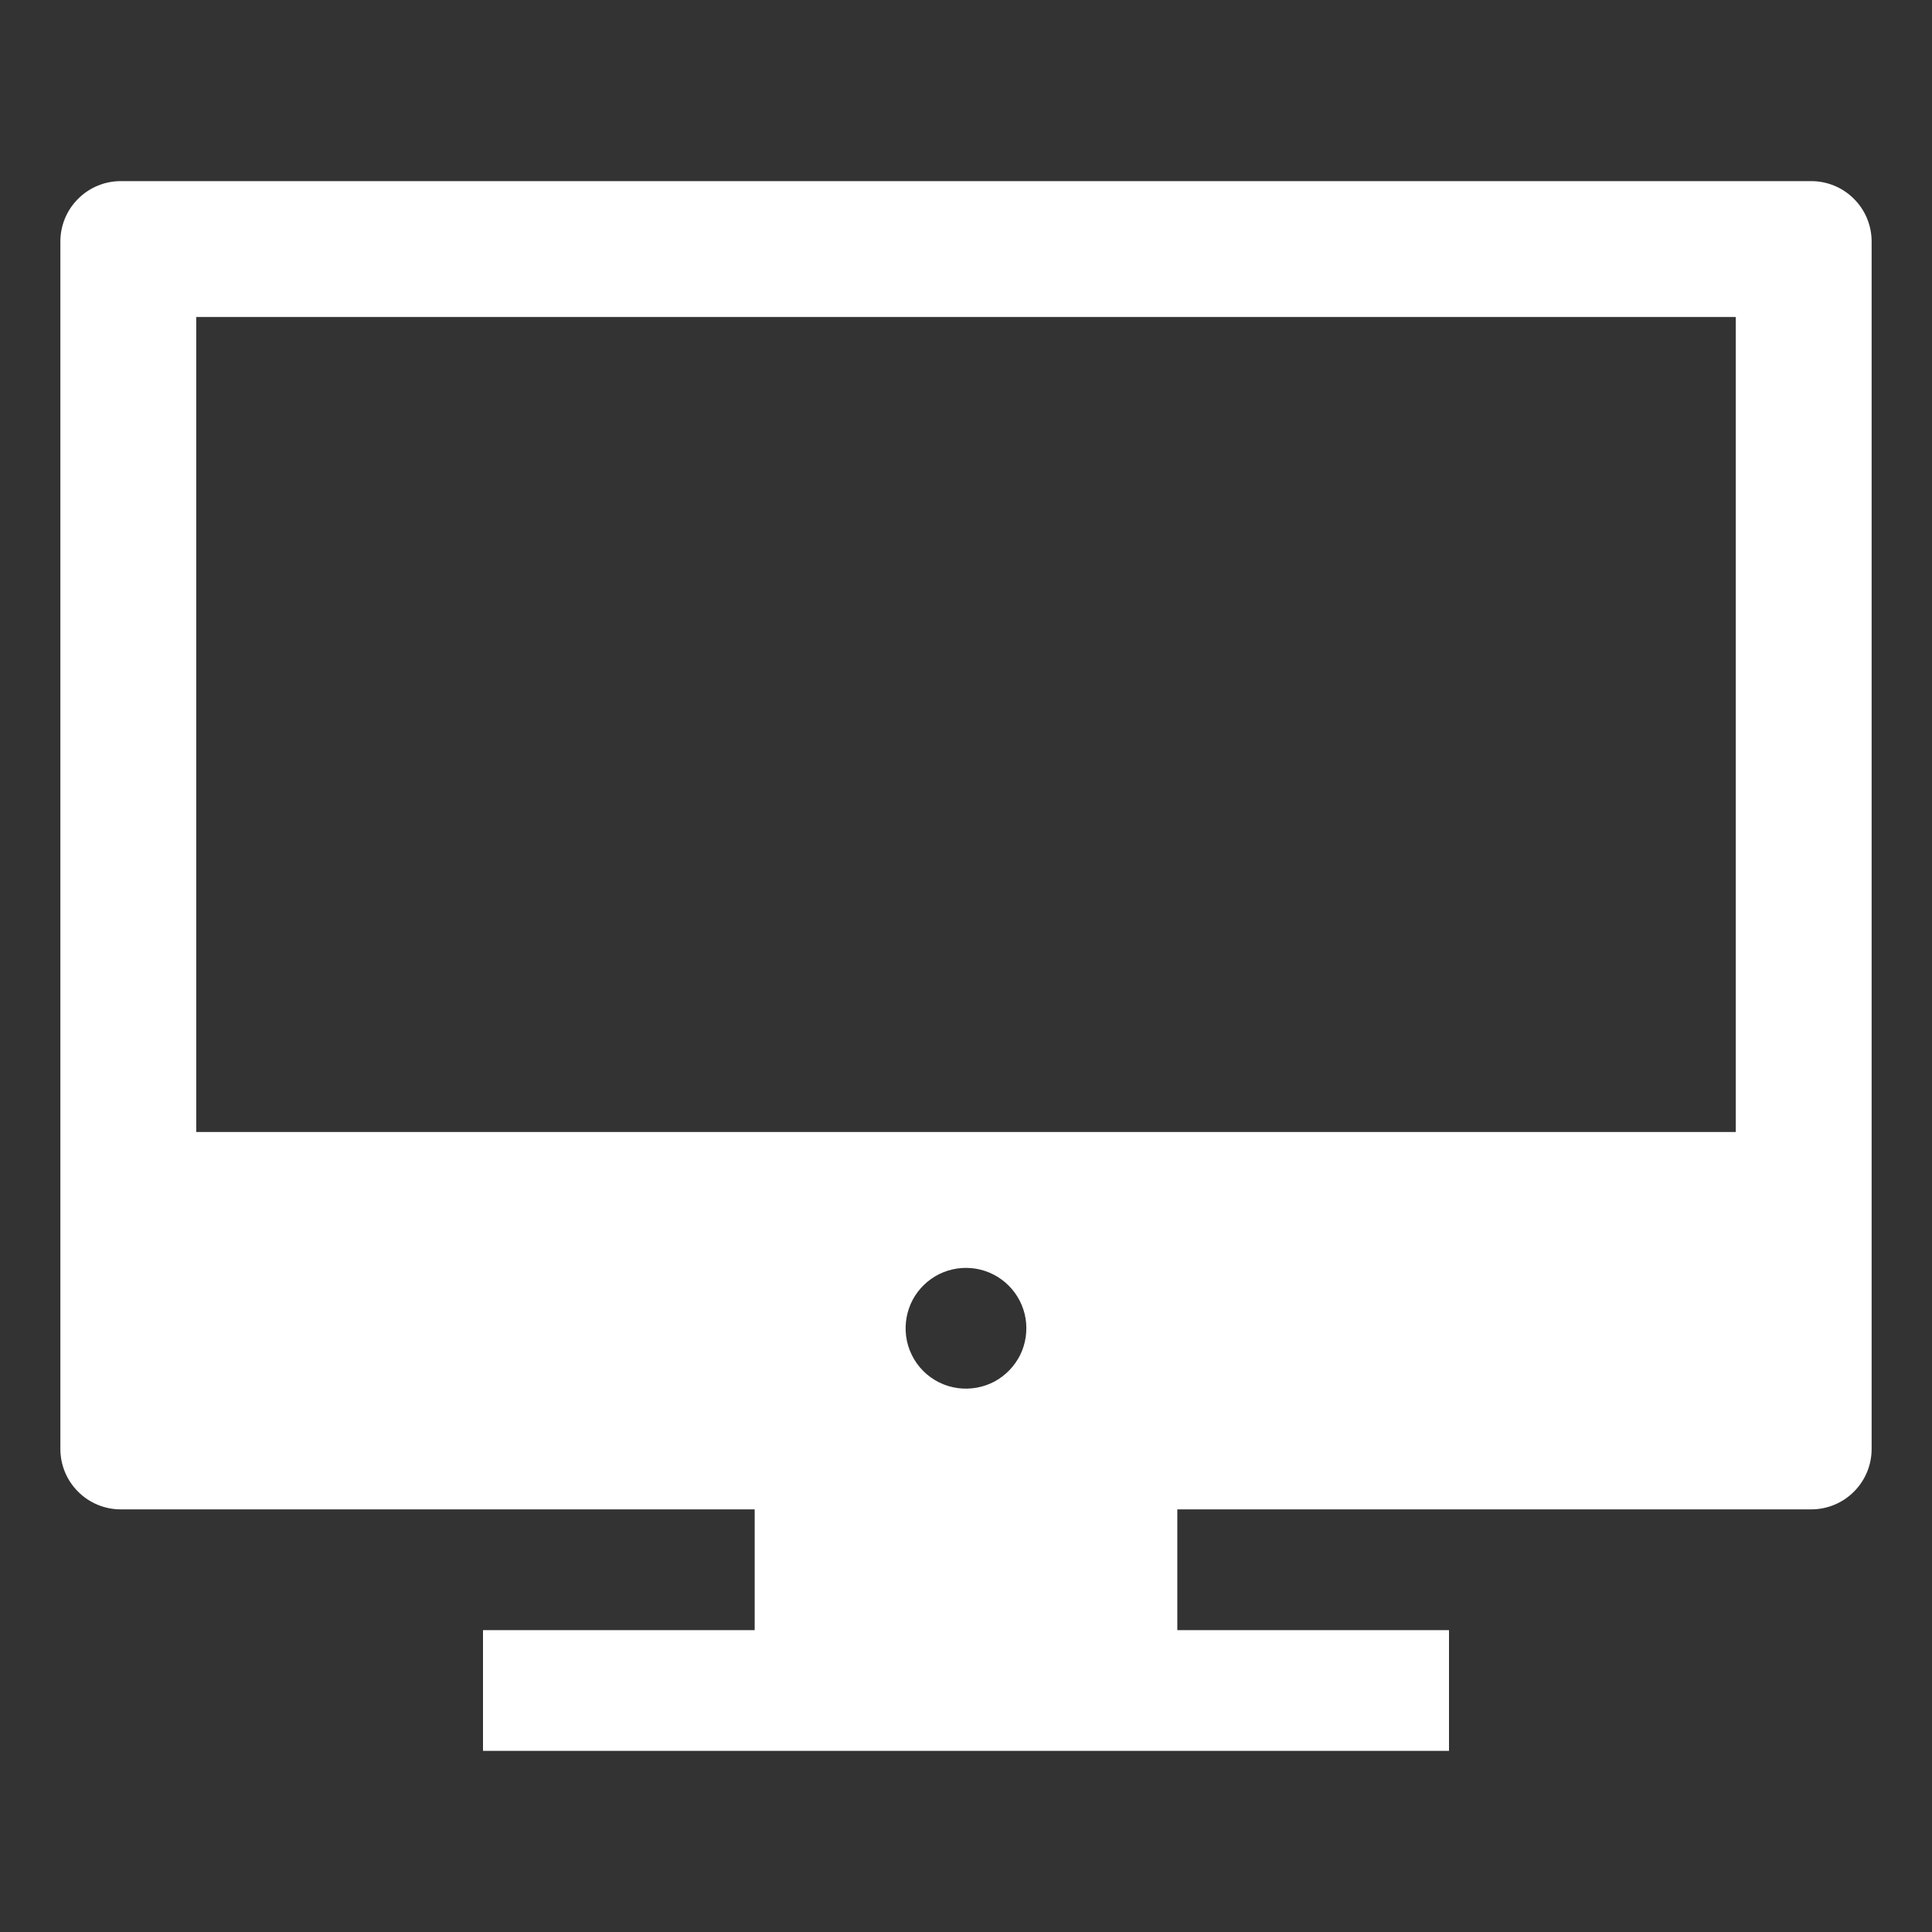 <svg width="24" height="24" viewBox="0 0 24 24" fill="none" xmlns="http://www.w3.org/2000/svg">
<rect x="0" y="0" width="24" height="24" fill="#333333" stroke="none"/>
<path d="M22.5 2.25H1.5C1.301 2.25 1.11 2.329 0.97 2.47C0.829 2.61 0.75 2.801 0.75 3V18C0.75 18.199 0.829 18.39 0.97 18.53C1.11 18.671 1.301 18.75 1.5 18.75H9.375V20.25H6V21.75H18V20.25H14.625V18.75H22.5C22.699 18.75 22.89 18.671 23.03 18.53C23.171 18.39 23.25 18.199 23.25 18V3C23.25 2.801 23.171 2.61 23.03 2.47C22.89 2.329 22.699 2.25 22.5 2.25ZM21.562 3.938V14.062H2.438V3.938H21.562ZM11.256 16.598C11.236 16.442 11.265 16.284 11.338 16.146C11.412 16.008 11.528 15.897 11.668 15.827C11.809 15.758 11.967 15.735 12.122 15.76C12.277 15.786 12.419 15.859 12.53 15.97C12.641 16.081 12.714 16.223 12.74 16.378C12.765 16.532 12.742 16.691 12.673 16.832C12.603 16.972 12.492 17.087 12.354 17.162C12.216 17.235 12.058 17.264 11.902 17.244C11.739 17.223 11.586 17.148 11.469 17.031C11.352 16.914 11.277 16.761 11.256 16.598Z" fill="white"/>
</svg>
